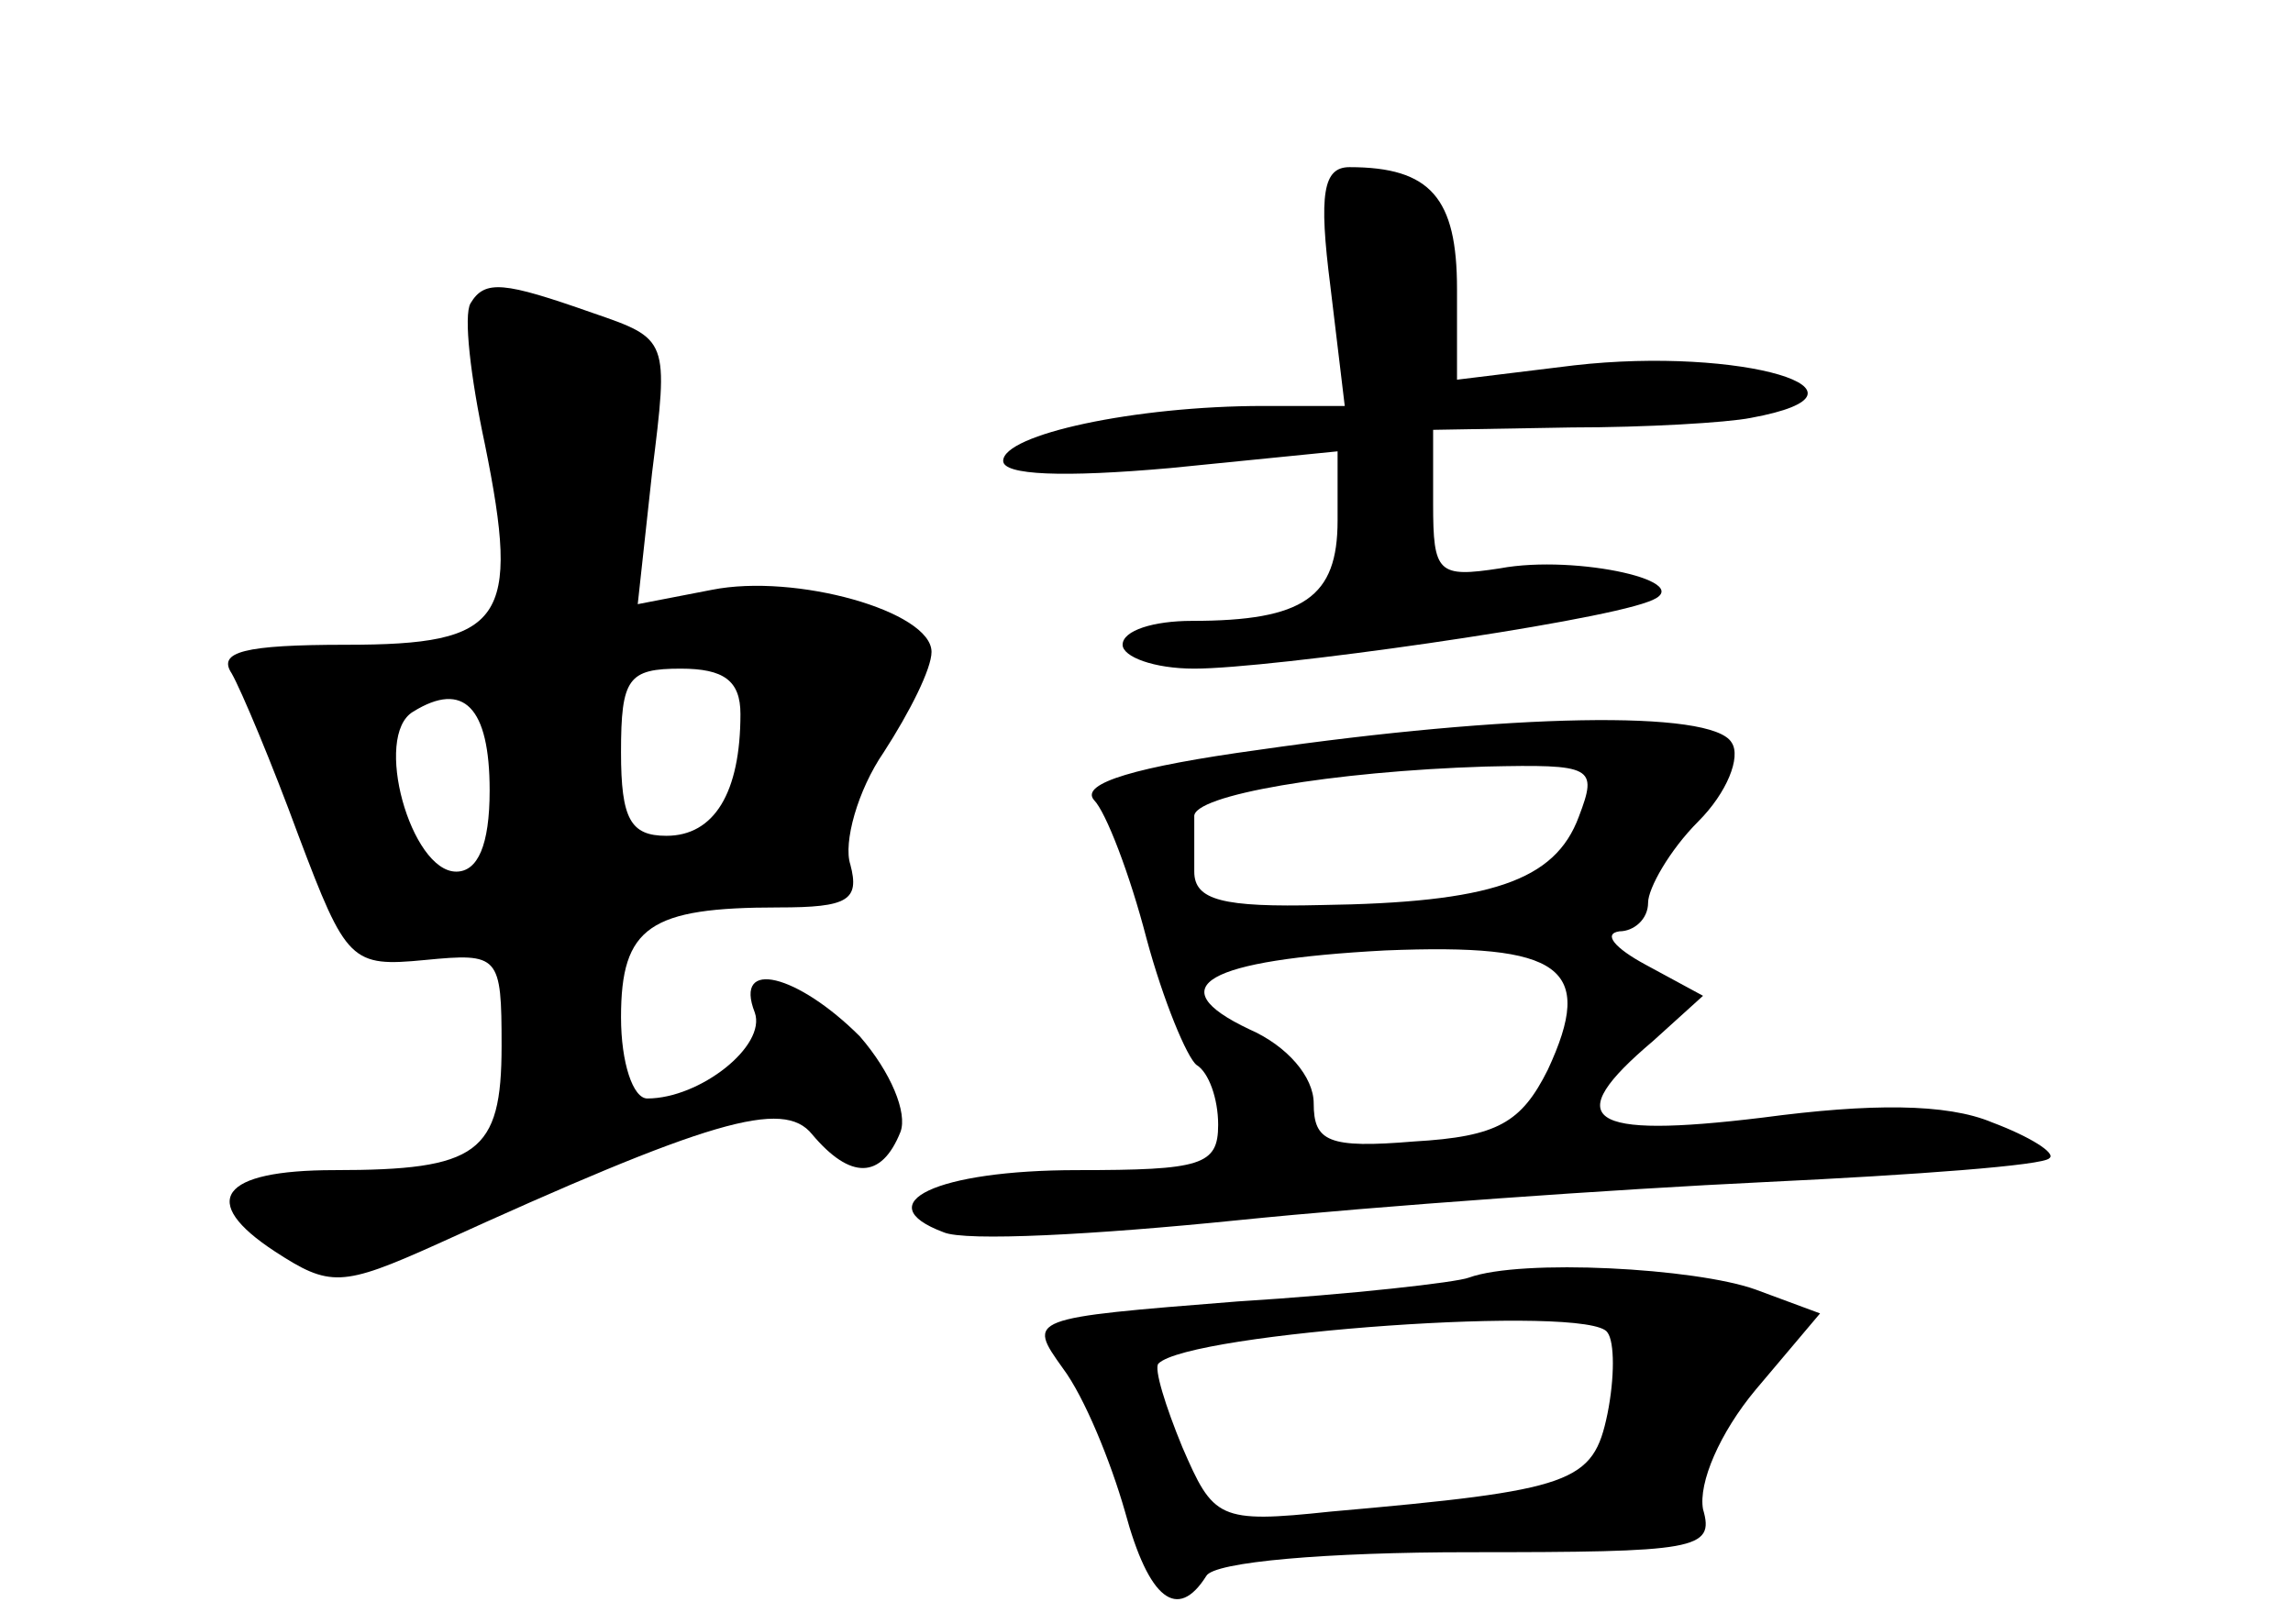 <?xml version="1.0" standalone="no"?>
<!DOCTYPE svg PUBLIC "-//W3C//DTD SVG 20010904//EN"
 "http://www.w3.org/TR/2001/REC-SVG-20010904/DTD/svg10.dtd">
<svg version="1.0" xmlns="http://www.w3.org/2000/svg"
 width="96pt" height="68pt" viewBox="0 0 96 68"
 preserveAspectRatio="xMidYMid meet">
<g transform="translate(0,68) scale(0.1,-0.1)"
fill="#000000" stroke="none">
<path d="M557 560 l6 -50 -34 0 c-54 0 -109 -12 -109 -23 0 -6 25 -7 70 -3
l70 7 0 -29 c0 -32 -14 -42 -61 -42 -16 0 -29 -4 -29 -10 0 -5 13 -10 30 -10
32 0 166 19 190 28 23 8 -30 20 -62 14 -26 -4 -28 -2 -28 27 l0 31 58 1 c31 0
65 2 75 4 60 11 -4 30 -74 22 l-49 -6 0 38 c0 38 -11 51 -45 51 -11 0 -13 -11
-8 -50z"/>
<path d="M197 553 c-3 -5 0 -31 6 -59 15 -74 8 -84 -58 -84 -43 0 -54 -3 -48
-12 4 -7 17 -38 28 -68 20 -53 22 -55 53 -52 31 3 32 2 32 -36 0 -45 -10 -52
-70 -52 -48 0 -57 -13 -25 -34 23 -15 28 -15 68 3 114 52 145 61 157 46 16
-19 29 -19 37 1 3 8 -4 25 -17 40 -26 26 -53 33 -44 10 5 -14 -23 -36 -45 -36
-6 0 -11 15 -11 34 0 38 12 46 66 46 29 0 34 3 30 18 -3 9 3 31 14 47 11 17
20 35 20 42 0 17 -57 33 -92 26 l-31 -6 6 55 c7 56 7 56 -25 67 -37 13 -45 14
-51 4z m113 -172 c0 -33 -11 -51 -31 -51 -15 0 -19 7 -19 35 0 31 3 35 25 35
18 0 25 -5 25 -19z m-105 -32 c0 -23 -5 -34 -14 -34 -19 0 -35 57 -18 67 21
13 32 2 32 -33z"/>
<path d="M527 366 c-51 -7 -75 -14 -69 -21 5 -5 15 -31 22 -58 7 -26 17 -50
21 -53 5 -3 9 -14 9 -25 0 -17 -7 -19 -59 -19 -59 0 -88 -14 -56 -26 9 -4 64
-1 123 5 59 6 158 13 221 16 63 3 117 7 119 10 3 2 -8 9 -24 15 -19 8 -51 8
-96 2 -74 -9 -85 -1 -46 32 l21 19 -24 13 c-13 7 -18 13 -11 14 6 0 12 5 12
12 0 6 9 22 21 34 12 12 18 27 14 33 -8 14 -94 12 -198 -3z m134 -28 c-10 -27
-37 -36 -108 -37 -41 -1 -53 2 -53 14 0 8 0 18 0 23 -1 9 58 19 122 21 45 1
47 0 39 -21z m-13 -106 c-11 -22 -21 -28 -56 -30 -36 -3 -42 0 -42 16 0 11
-11 24 -27 31 -38 18 -18 29 57 33 74 3 88 -7 68 -50z"/>
<path d="M615 145 c-5 -2 -49 -7 -97 -10 -88 -7 -88 -7 -73 -28 9 -12 20 -39
26 -60 10 -37 22 -46 34 -27 3 6 51 10 110 10 95 0 103 1 98 18 -2 11 7 32 22
50 l27 32 -27 10 c-25 9 -98 13 -120 5z m58 -23 c3 -4 3 -19 0 -34 -6 -29 -14
-32 -116 -41 -47 -5 -49 -3 -62 27 -7 17 -12 33 -10 35 13 13 181 25 188 13z"/>
</g>
</svg>
